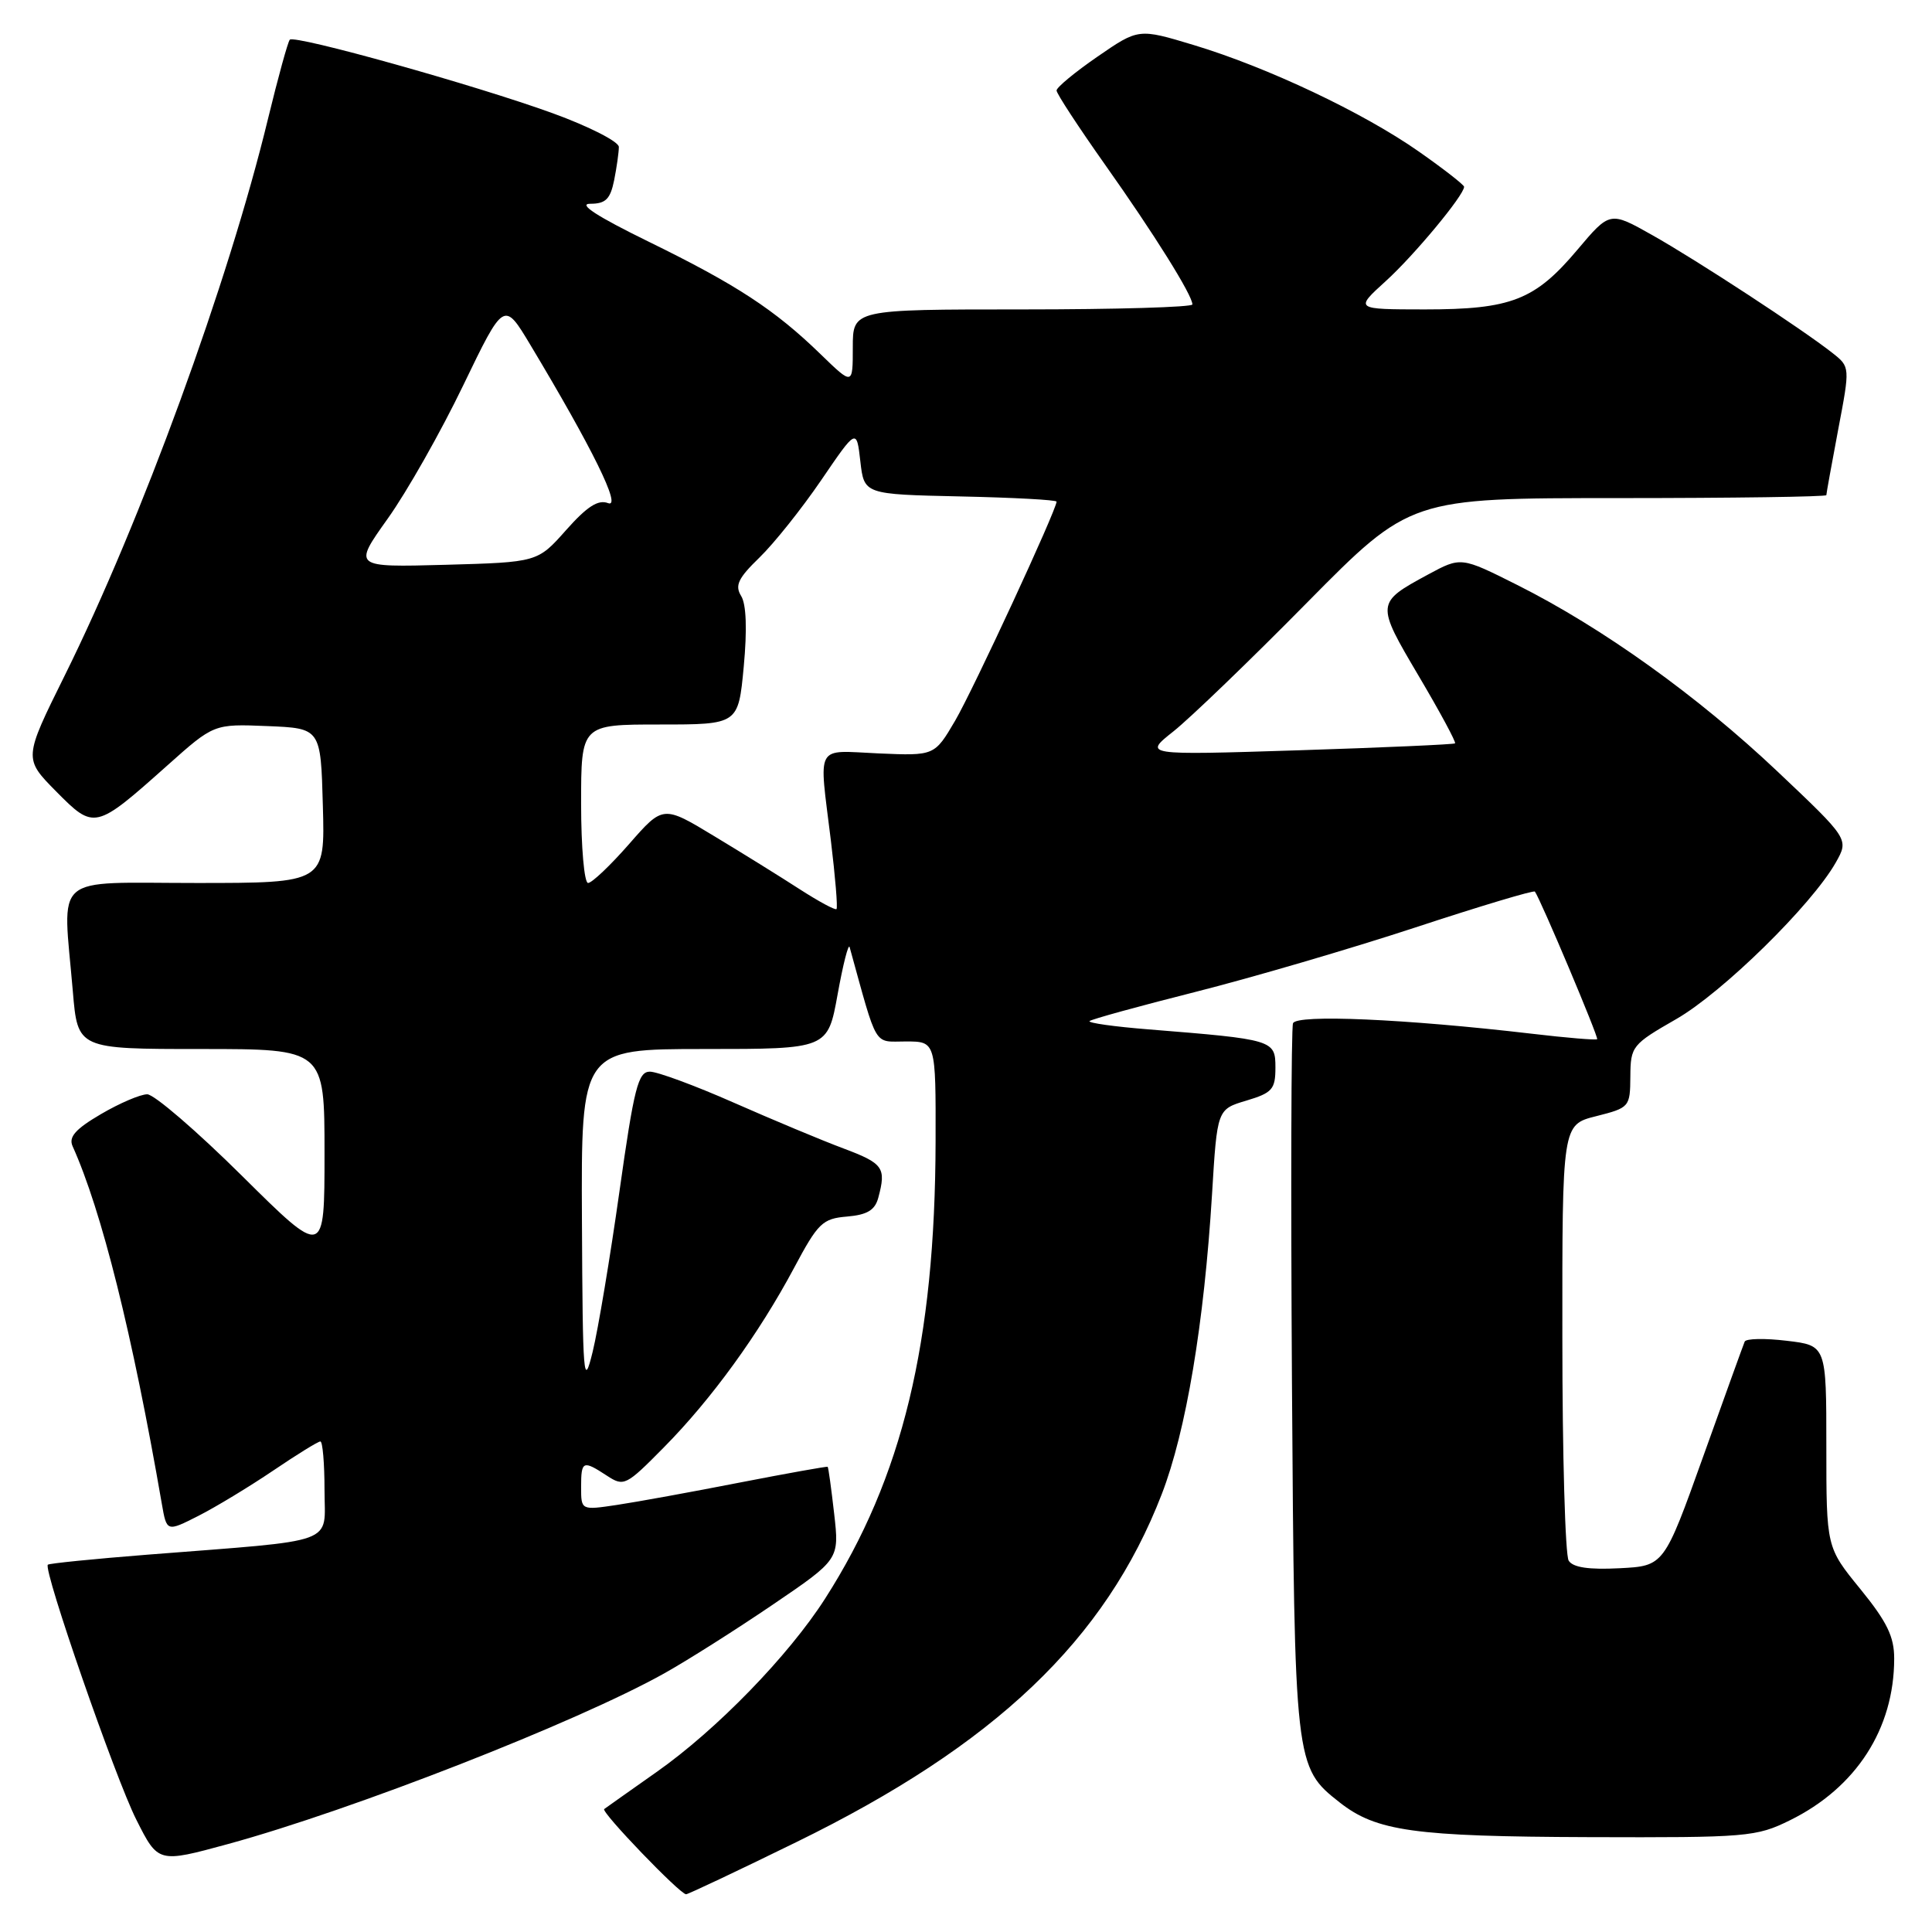 <?xml version="1.0" encoding="UTF-8" standalone="no"?>
<!DOCTYPE svg PUBLIC "-//W3C//DTD SVG 1.1//EN" "http://www.w3.org/Graphics/SVG/1.1/DTD/svg11.dtd" >
<svg xmlns="http://www.w3.org/2000/svg" xmlns:xlink="http://www.w3.org/1999/xlink" version="1.1" viewBox="0 0 256 256">
 <g >
 <path fill="currentColor"
d=" M 105.50 244.10 C 131.85 231.22 146.48 217.29 153.94 197.98 C 157.16 189.65 159.55 175.38 160.60 158.25 C 161.28 146.99 161.28 146.99 165.14 145.84 C 168.58 144.81 169.00 144.34 169.00 141.46 C 169.00 137.80 168.76 137.73 152.22 136.40 C 147.66 136.04 144.13 135.54 144.37 135.30 C 144.61 135.06 150.90 133.33 158.34 131.45 C 165.79 129.57 178.90 125.73 187.49 122.91 C 196.08 120.08 203.23 117.94 203.38 118.14 C 204.10 119.09 211.86 137.48 211.63 137.70 C 211.49 137.84 207.58 137.52 202.94 136.97 C 186.19 135.01 171.79 134.38 171.33 135.59 C 171.09 136.22 171.03 157.60 171.19 183.12 C 171.53 233.86 171.56 234.15 177.51 238.83 C 182.37 242.65 187.37 243.35 210.50 243.43 C 231.54 243.50 232.71 243.40 237.19 241.19 C 245.95 236.87 250.98 229.08 250.99 219.79 C 251.00 216.87 250.04 214.90 246.50 210.55 C 242.00 205.03 242.00 205.03 242.00 191.65 C 242.00 178.28 242.00 178.28 236.75 177.66 C 233.86 177.31 231.36 177.36 231.18 177.77 C 231.01 178.17 228.53 185.03 225.68 193.00 C 220.49 207.50 220.49 207.50 214.59 207.80 C 210.54 208.01 208.43 207.70 207.86 206.80 C 207.40 206.09 207.02 192.79 207.02 177.26 C 207.00 149.03 207.00 149.03 211.50 147.90 C 215.92 146.78 216.00 146.69 216.03 142.63 C 216.06 138.64 216.26 138.39 222.10 135.04 C 228.24 131.52 240.06 119.92 243.25 114.29 C 245.00 111.19 245.00 111.19 235.51 102.21 C 224.96 92.23 212.34 83.18 201.04 77.51 C 193.59 73.77 193.59 73.77 189.22 76.13 C 182.30 79.88 182.30 79.94 187.98 89.56 C 190.80 94.33 192.97 98.35 192.80 98.50 C 192.64 98.64 183.28 99.06 172.00 99.42 C 151.50 100.07 151.50 100.07 155.50 96.90 C 157.70 95.15 165.66 87.49 173.18 79.86 C 186.87 66.00 186.87 66.00 214.43 66.00 C 229.59 66.00 242.00 65.82 242.00 65.61 C 242.00 65.40 242.71 61.49 243.57 56.92 C 245.15 48.62 245.15 48.62 242.82 46.78 C 238.86 43.65 224.78 34.44 218.91 31.14 C 213.32 27.99 213.32 27.99 209.00 33.11 C 203.39 39.77 200.24 41.00 188.78 41.00 C 179.50 40.99 179.50 40.99 183.62 37.25 C 187.39 33.83 194.00 25.86 194.00 24.75 C 194.00 24.50 191.30 22.39 188.00 20.08 C 180.64 14.92 167.96 8.92 158.18 5.97 C 150.86 3.76 150.86 3.76 145.43 7.50 C 142.44 9.56 140.00 11.58 140.00 11.99 C 140.00 12.40 142.90 16.83 146.44 21.84 C 152.94 31.02 158.00 39.12 158.00 40.34 C 158.00 40.70 147.88 41.00 135.50 41.00 C 113.00 41.00 113.00 41.00 113.00 46.04 C 113.00 51.07 113.00 51.07 108.75 46.95 C 102.67 41.04 97.57 37.71 85.92 32.01 C 79.10 28.67 76.52 27.00 78.21 27.00 C 80.25 27.00 80.87 26.39 81.38 23.87 C 81.72 22.16 82.00 20.17 82.00 19.47 C 82.00 18.77 78.06 16.76 73.25 15.01 C 63.02 11.29 39.07 4.59 38.40 5.26 C 38.15 5.52 36.85 10.24 35.51 15.75 C 30.27 37.40 18.71 69.06 8.58 89.50 C 3.13 100.50 3.13 100.50 7.43 104.86 C 12.50 109.98 12.61 109.95 22.18 101.42 C 28.34 95.92 28.34 95.92 35.42 96.21 C 42.50 96.50 42.50 96.50 42.78 106.75 C 43.07 117.00 43.07 117.00 26.03 117.00 C 6.62 117.00 8.31 115.52 9.65 131.35 C 10.29 139.00 10.29 139.00 26.65 139.00 C 43.00 139.00 43.00 139.00 43.00 152.82 C 43.00 166.64 43.00 166.64 32.08 155.82 C 26.08 149.87 20.42 145.00 19.51 145.00 C 18.60 145.00 15.84 146.18 13.37 147.63 C 9.99 149.61 9.07 150.66 9.62 151.88 C 13.47 160.43 17.54 176.72 21.44 199.25 C 22.09 202.99 22.09 202.99 26.29 200.86 C 28.61 199.68 33.06 196.98 36.20 194.86 C 39.33 192.74 42.14 191.00 42.45 191.00 C 42.75 191.00 43.00 193.89 43.00 197.43 C 43.00 204.78 45.16 203.99 19.57 206.00 C 12.46 206.56 6.51 207.16 6.34 207.33 C 5.69 207.97 15.28 235.61 18.06 241.11 C 20.96 246.87 20.96 246.87 30.23 244.34 C 46.73 239.83 76.45 228.20 88.00 221.74 C 91.03 220.05 97.49 215.96 102.36 212.65 C 111.22 206.63 111.22 206.63 110.53 200.57 C 110.15 197.24 109.77 194.44 109.67 194.36 C 109.58 194.28 104.33 195.22 98.00 196.45 C 91.67 197.69 84.36 199.02 81.75 199.41 C 77.00 200.12 77.00 200.12 77.00 197.06 C 77.00 193.55 77.23 193.45 80.41 195.53 C 82.67 197.01 82.94 196.88 87.97 191.78 C 94.28 185.40 100.55 176.75 105.22 168.00 C 108.39 162.05 108.98 161.47 112.24 161.20 C 114.92 160.97 115.94 160.35 116.38 158.70 C 117.45 154.72 117.05 154.16 111.75 152.17 C 108.86 151.09 102.32 148.35 97.21 146.10 C 92.09 143.84 87.10 142.00 86.11 142.00 C 84.56 142.00 84.02 144.10 82.08 157.87 C 80.85 166.60 79.25 176.17 78.53 179.12 C 77.32 184.08 77.21 182.70 77.11 161.75 C 77.00 139.00 77.00 139.00 93.34 139.00 C 109.68 139.00 109.68 139.00 110.99 131.75 C 111.71 127.76 112.43 124.95 112.58 125.50 C 116.34 139.09 115.69 138.00 120.03 138.00 C 124.00 138.00 124.00 138.00 123.97 151.25 C 123.91 177.89 119.58 195.81 109.34 211.81 C 104.51 219.37 94.94 229.22 87.00 234.80 C 83.42 237.32 80.30 239.53 80.06 239.71 C 79.59 240.07 90.10 251.00 90.91 251.00 C 91.18 251.00 97.74 247.90 105.50 244.10 Z  M 106.00 117.85 C 103.53 116.25 98.43 113.08 94.68 110.82 C 87.86 106.69 87.86 106.69 83.35 111.85 C 80.87 114.68 78.43 117.00 77.92 117.00 C 77.42 117.00 77.00 112.28 77.00 106.50 C 77.00 96.00 77.00 96.00 87.41 96.00 C 97.83 96.00 97.83 96.00 98.55 88.33 C 99.01 83.40 98.89 80.05 98.20 78.96 C 97.35 77.58 97.81 76.61 100.63 73.88 C 102.55 72.02 106.23 67.41 108.81 63.63 C 113.50 56.75 113.50 56.75 114.00 61.13 C 114.50 65.50 114.50 65.50 127.25 65.78 C 134.26 65.93 140.00 66.24 140.00 66.47 C 140.00 67.55 128.96 91.39 126.57 95.48 C 123.83 100.15 123.83 100.15 116.41 99.83 C 107.90 99.45 108.50 98.36 110.09 111.33 C 110.68 116.19 111.02 120.29 110.84 120.46 C 110.65 120.62 108.47 119.44 106.00 117.85 Z  M 51.37 68.73 C 53.90 65.19 58.40 57.25 61.37 51.08 C 66.78 39.87 66.78 39.87 70.27 45.69 C 78.50 59.41 82.42 67.37 80.58 66.67 C 79.26 66.16 77.80 67.10 75.01 70.24 C 71.23 74.50 71.23 74.50 59.00 74.84 C 46.78 75.17 46.78 75.17 51.37 68.73 Z "/>
</g>
</svg>